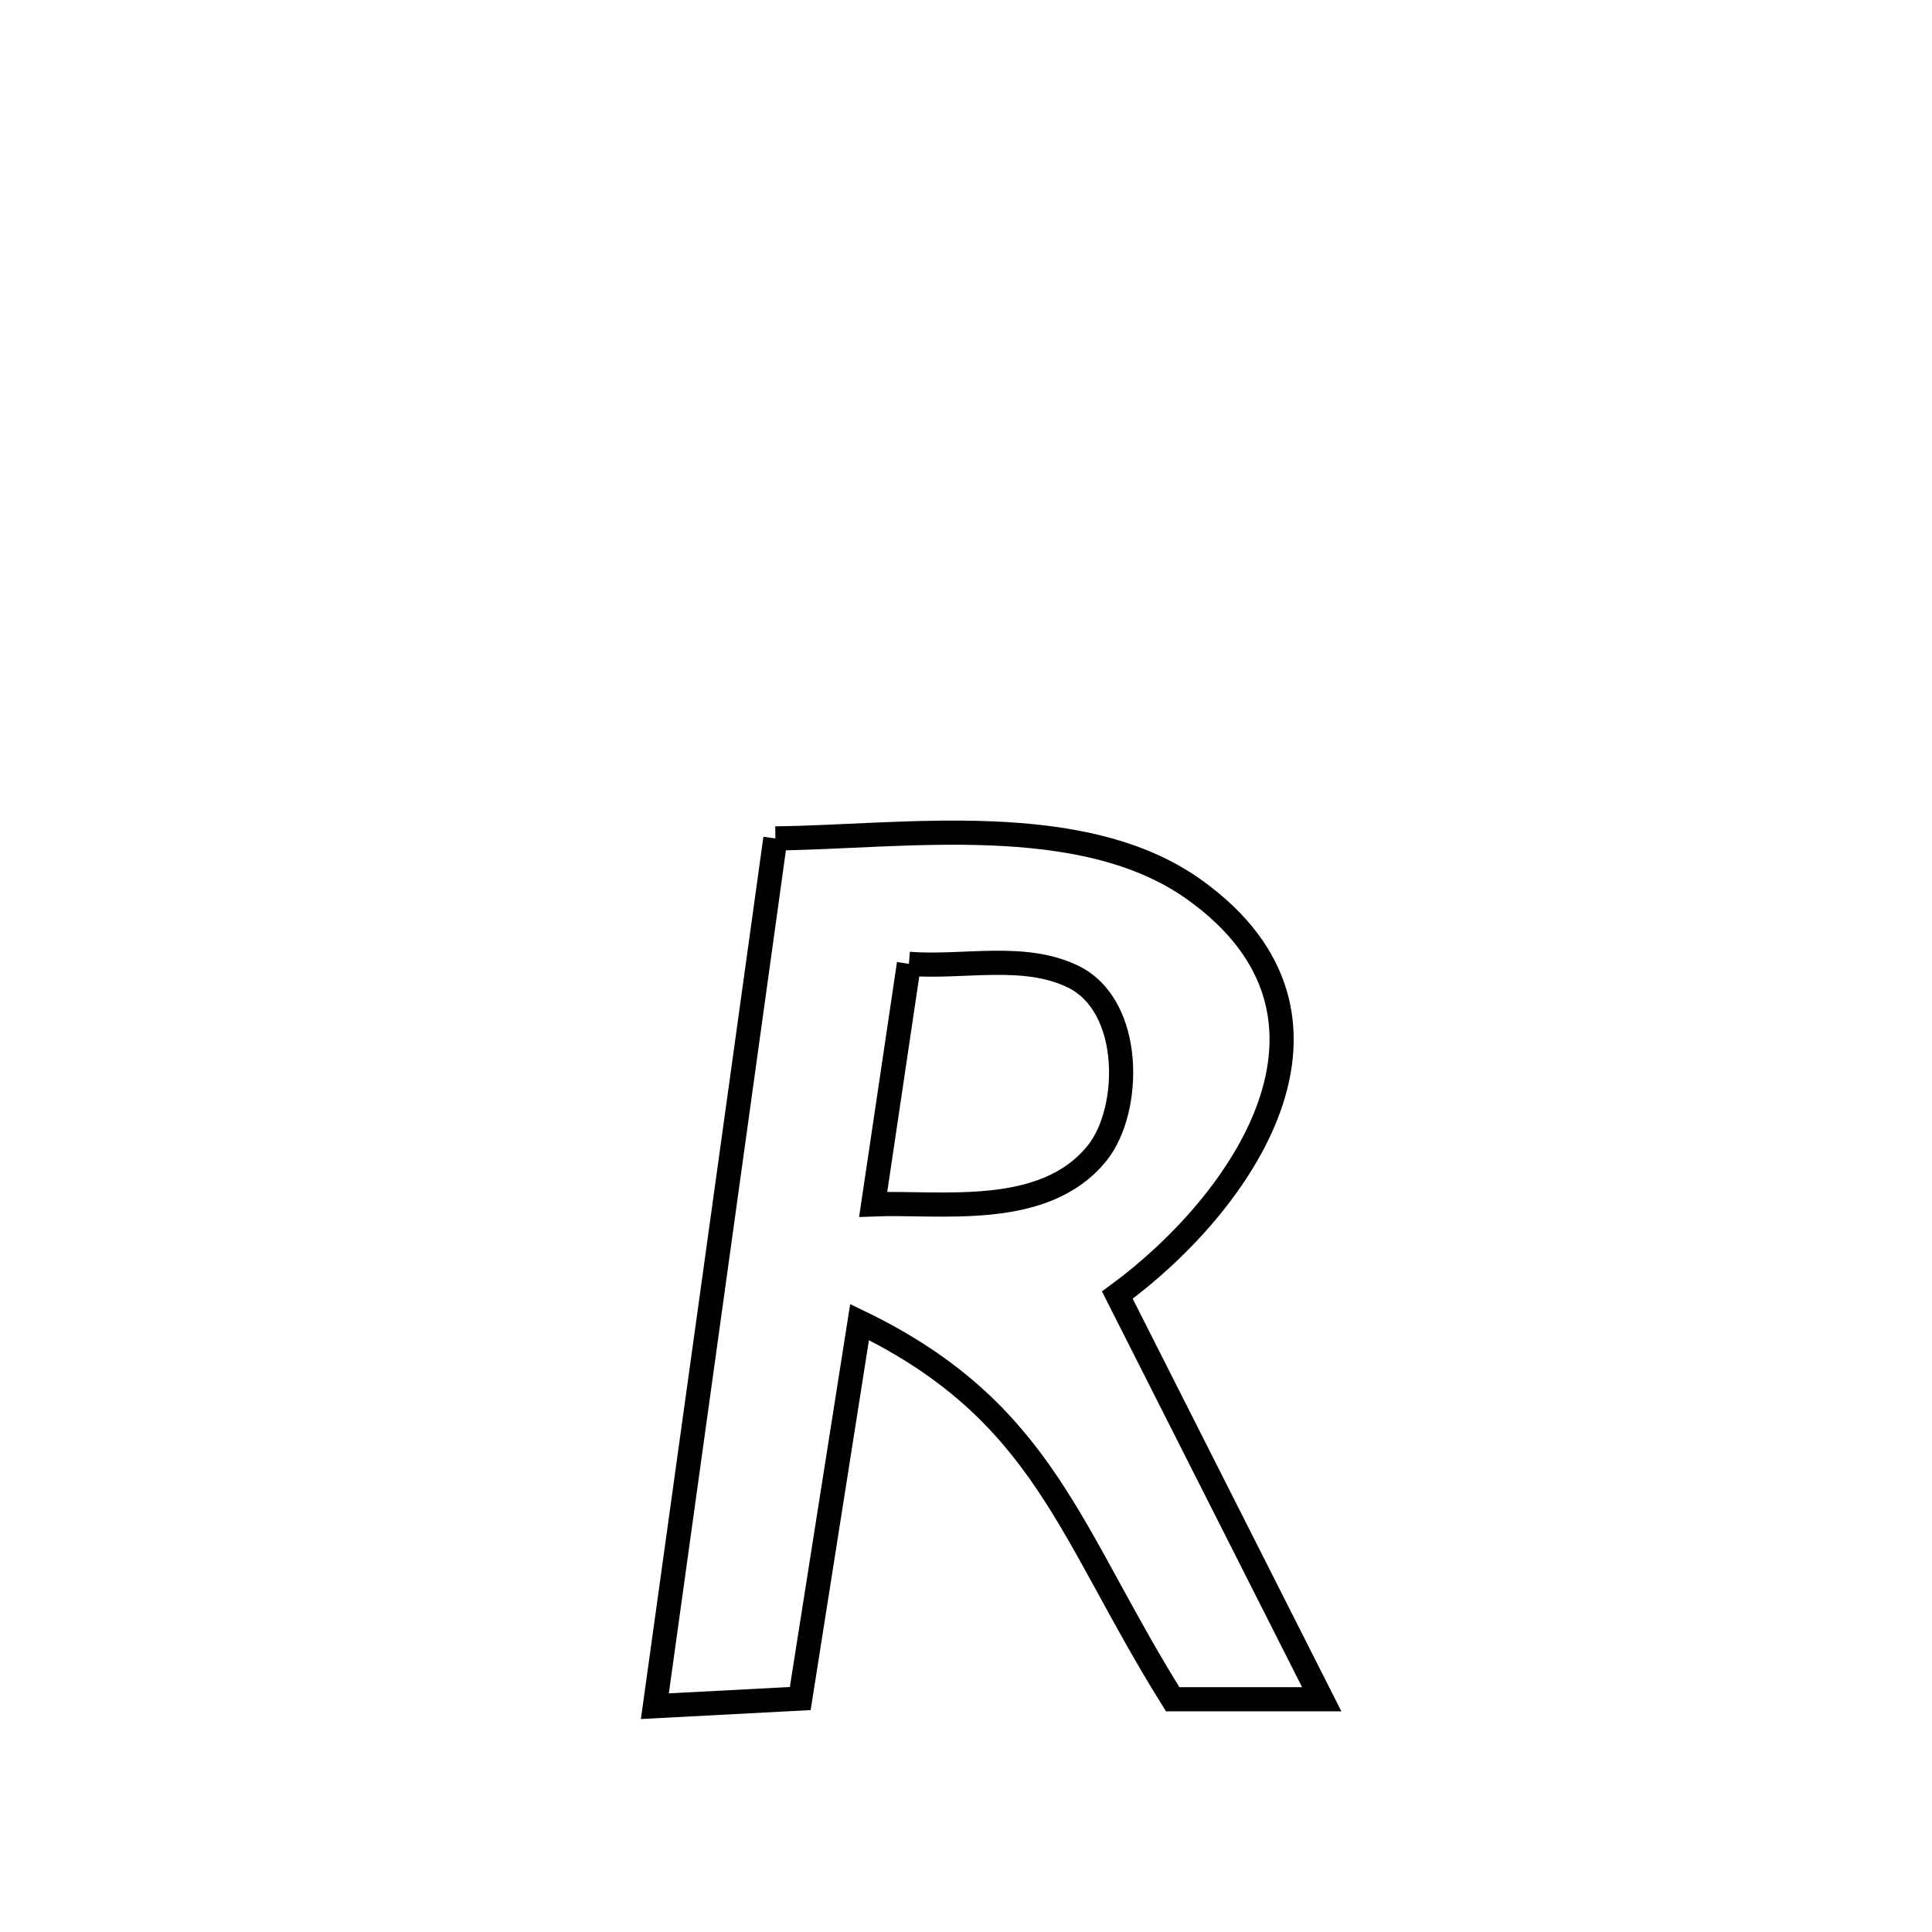 <svg xmlns="http://www.w3.org/2000/svg" viewBox="0.0 0.0 24.0 24.0" height="200px" width="200px"><path fill="none" stroke="black" stroke-width=".3" stroke-opacity="1.0"  filling="0" d="M9.632 10.415 L9.632 10.415 C11.213 10.398 13.438 10.053 14.834 11.05 C17.056 12.636 15.428 14.953 13.88 16.088 L13.88 16.088 C14.726 17.762 15.572 19.435 16.419 21.109 L16.419 21.109 C15.802 21.109 15.185 21.109 14.568 21.109 L14.568 21.109 C13.278 19.049 12.974 17.534 10.678 16.423 L10.678 16.423 C10.432 17.982 10.187 19.541 9.941 21.1 L9.941 21.1 C9.339 21.132 8.737 21.163 8.135 21.195 L8.135 21.195 C8.385 19.398 8.634 17.602 8.884 15.805 C9.133 14.008 9.383 12.211 9.632 10.415 L9.632 10.415"></path>
<path fill="none" stroke="black" stroke-width=".3" stroke-opacity="1.0"  filling="0" d="M11.291 11.973 L11.291 11.973 C11.971 12.026 12.717 11.834 13.33 12.132 C14.078 12.496 14.056 13.788 13.633 14.319 C12.976 15.146 11.679 14.927 10.847 14.961 L10.847 14.961 C10.995 13.965 11.143 12.969 11.291 11.973 L11.291 11.973"></path></svg>